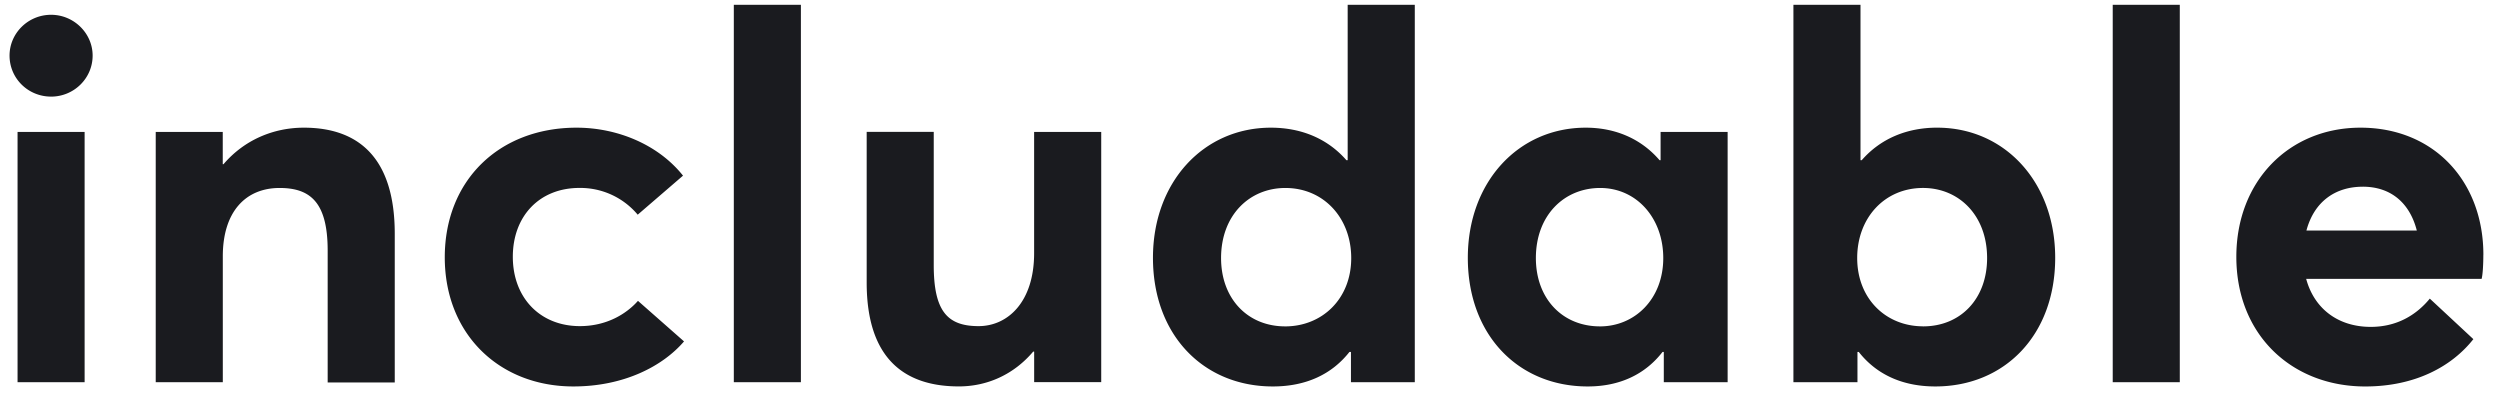 <svg width="131" height="21" viewBox="0 0 131 21" xmlns="http://www.w3.org/2000/svg"><title>includable</title><path d="M2.677 5.063c1.194 0 2.177-.957 2.177-2.15 0-1.168-.983-2.138-2.177-2.138C1.47.775.5 1.745.5 2.912c0 1.194.97 2.15 2.177 2.15zM.92 20.027h3.514V6.912H.92v13.115zM15.922 6.69c-1.613 0-3.134.655-4.21 1.914h-.04V6.912H8.16v13.115h3.515V13.43c0-2.334 1.194-3.58 2.977-3.58 1.627 0 2.518.774 2.518 3.28v6.91h3.515v-7.79c0-4.04-1.954-5.56-4.76-5.56zm14.124 13.56c2.636 0 4.67-1.05 5.797-2.36l-2.413-2.125c-.617.695-1.653 1.324-3.043 1.324-2.085 0-3.515-1.484-3.515-3.634 0-2.125 1.39-3.607 3.49-3.607a3.92 3.92 0 0 1 3.054 1.402l2.374-2.046C34.465 7.542 32.3 6.69 30.216 6.69c-4.065 0-6.91 2.766-6.91 6.793 0 4.026 2.858 6.767 6.74 6.767zm8.406-.223h3.515V.25h-3.515v19.777zM54.188 6.912v6.36c0 2.545-1.377 3.817-2.91 3.817-1.64 0-2.35-.79-2.35-3.2V6.91h-3.514v7.895c0 4 1.994 5.443 4.827 5.443 1.484 0 2.874-.616 3.897-1.823h.052v1.6h3.514V6.912H54.19zM70.62.25h3.515v19.777H70.79V18.44h-.078c-.918 1.167-2.268 1.81-4.013 1.81-3.635 0-6.284-2.69-6.284-6.74 0-3.988 2.662-6.82 6.177-6.82 1.6 0 2.977.577 3.96 1.704h.066V.25zm-3.278 16.853c1.928 0 3.462-1.43 3.462-3.58 0-2.1-1.442-3.673-3.45-3.673-1.887 0-3.37 1.43-3.37 3.672 0 2.125 1.39 3.58 3.358 3.58zm19.67-10.19h3.516v13.114h-3.345V18.44h-.065c-.905 1.167-2.23 1.81-3.922 1.81-3.633 0-6.282-2.69-6.282-6.74 0-3.988 2.662-6.82 6.177-6.82 1.55 0 2.9.576 3.87 1.704h.054V6.912zm-3.173 10.19c1.82 0 3.316-1.43 3.316-3.58 0-2.1-1.403-3.673-3.305-3.673-1.887 0-3.37 1.43-3.37 3.672 0 2.125 1.39 3.58 3.358 3.58zm0 0zM101.515 6.69c3.515 0 6.177 2.83 6.177 6.82 0 4.05-2.65 6.74-6.282 6.74-1.743 0-3.094-.643-4.012-1.81h-.067v1.586h-3.356V.25h3.515v8.144h.065c.984-1.127 2.36-1.705 3.96-1.705zm-.748 10.412c1.98 0 3.357-1.456 3.357-3.58 0-2.243-1.482-3.673-3.357-3.673-2.02 0-3.45 1.573-3.45 3.67 0 2.15 1.52 3.58 3.45 3.58zm9.94 2.924h3.514V.25h-3.514v19.777zm19.42-6.675c0 .42-.025 1.023-.09 1.26h-9.194c.42 1.56 1.666 2.504 3.344 2.517 1.377.014 2.413-.603 3.135-1.48l2.282 2.123c-1.115 1.417-3.03 2.48-5.666 2.48-3.843 0-6.754-2.702-6.754-6.793 0-3.987 2.78-6.768 6.505-6.768 3.857 0 6.44 2.82 6.44 6.66zm-6.32-3.567c-1.43 0-2.544.774-2.95 2.295h5.783c-.353-1.39-1.31-2.296-2.832-2.296z" fill="#1A1B1F" fill-rule="evenodd"/></svg>